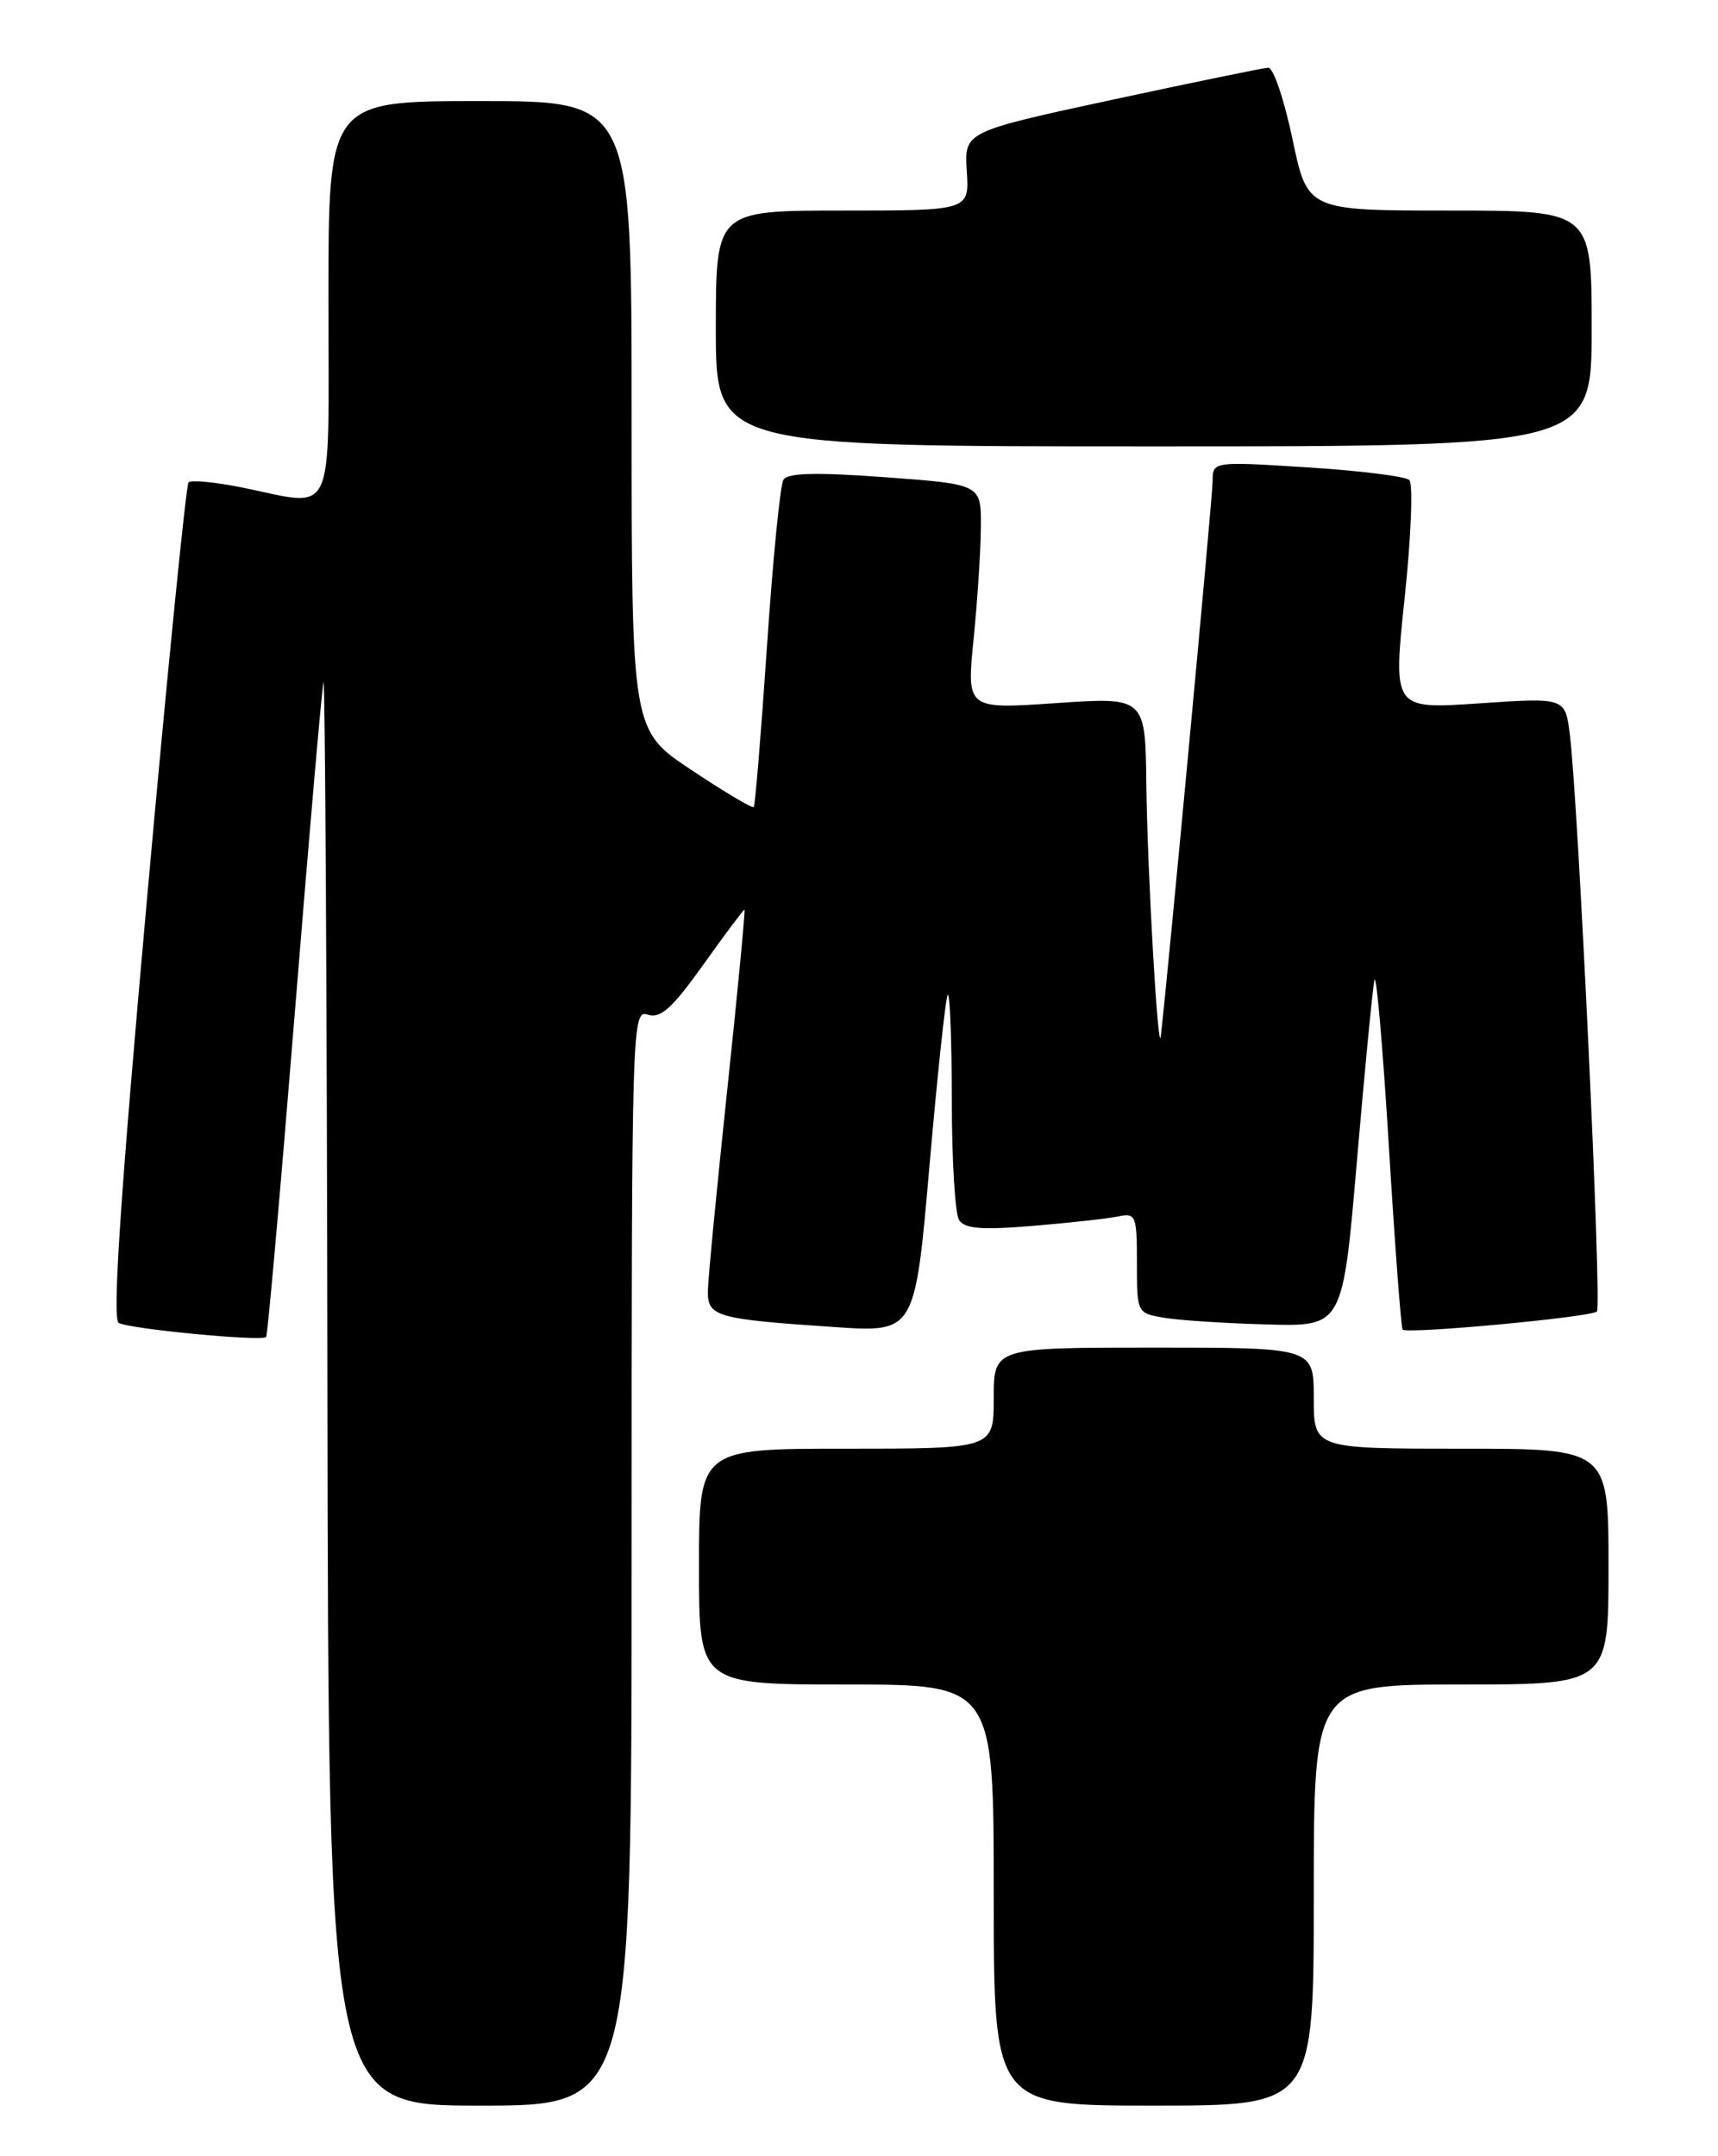 <?xml version="1.0" encoding="UTF-8" standalone="no"?>
<!DOCTYPE svg PUBLIC "-//W3C//DTD SVG 1.1//EN" "http://www.w3.org/Graphics/SVG/1.1/DTD/svg11.dtd" >
<svg xmlns="http://www.w3.org/2000/svg" xmlns:xlink="http://www.w3.org/1999/xlink" version="1.1" viewBox="0 0 204 256">
 <g >
 <path fill="currentColor"
d=" M 75.00 184.93 C 75.00 121.23 75.04 119.88 76.92 120.47 C 78.44 120.96 79.81 119.72 83.51 114.54 C 86.07 110.94 88.28 108.00 88.40 108.00 C 88.52 108.00 87.61 117.56 86.37 129.25 C 85.13 140.94 84.09 151.70 84.06 153.17 C 83.99 156.33 84.89 156.60 99.08 157.56 C 108.65 158.21 108.65 158.21 110.37 138.39 C 111.32 127.49 112.29 118.37 112.54 118.12 C 112.80 117.87 113.01 123.48 113.02 130.58 C 113.02 137.69 113.41 144.11 113.88 144.85 C 114.54 145.89 116.55 146.05 122.62 145.55 C 126.95 145.19 131.51 144.69 132.75 144.43 C 134.88 143.99 135.00 144.27 135.00 149.94 C 135.00 155.90 135.01 155.91 138.25 156.46 C 140.04 156.76 145.54 157.12 150.47 157.25 C 159.44 157.50 159.44 157.50 161.12 137.88 C 162.05 127.08 162.98 117.41 163.20 116.38 C 163.42 115.34 164.19 124.17 164.91 136.00 C 165.63 147.82 166.37 157.66 166.55 157.86 C 167.07 158.42 188.95 156.39 189.62 155.71 C 190.23 155.11 187.41 95.17 186.40 87.16 C 185.85 82.82 185.85 82.82 175.63 83.51 C 165.40 84.21 165.40 84.21 166.79 71.00 C 167.56 63.73 167.81 57.43 167.34 56.99 C 166.88 56.56 161.44 55.88 155.25 55.49 C 144.00 54.78 144.00 54.78 143.99 57.14 C 143.99 58.95 138.71 115.45 137.84 123.00 C 137.52 125.77 136.25 103.62 136.12 93.13 C 136.00 82.76 136.00 82.76 125.39 83.48 C 114.77 84.21 114.77 84.21 115.61 75.85 C 116.07 71.26 116.46 65.25 116.47 62.50 C 116.50 57.50 116.50 57.50 105.11 56.66 C 96.92 56.06 93.53 56.14 93.03 56.96 C 92.64 57.58 91.76 66.50 91.07 76.79 C 90.37 87.08 89.67 95.64 89.50 95.82 C 89.33 96.00 86.00 94.02 82.10 91.42 C 75.00 86.71 75.00 86.71 75.00 49.35 C 75.00 12.00 75.00 12.00 57.00 12.00 C 39.00 12.00 39.00 12.00 39.00 35.50 C 39.00 62.36 40.03 60.14 28.64 57.86 C 25.51 57.23 22.70 56.97 22.39 57.27 C 22.09 57.58 19.85 80.01 17.42 107.11 C 14.31 141.83 13.32 156.58 14.09 157.06 C 15.25 157.78 31.04 159.29 31.60 158.74 C 31.78 158.55 33.30 141.33 34.99 120.45 C 36.67 99.58 38.21 81.83 38.41 81.00 C 38.60 80.17 38.82 117.86 38.88 164.75 C 39.00 250.00 39.00 250.00 57.00 250.00 C 75.00 250.00 75.00 250.00 75.00 184.93 Z  M 156.00 225.00 C 156.00 200.00 156.00 200.00 173.50 200.00 C 191.00 200.00 191.00 200.00 191.00 186.00 C 191.00 172.00 191.00 172.00 173.50 172.00 C 156.00 172.00 156.00 172.00 156.00 166.00 C 156.00 160.00 156.00 160.00 137.00 160.00 C 118.00 160.00 118.00 160.00 118.00 166.00 C 118.00 172.00 118.00 172.00 100.50 172.00 C 83.00 172.00 83.00 172.00 83.00 186.00 C 83.00 200.00 83.00 200.00 100.50 200.00 C 118.00 200.00 118.00 200.00 118.00 225.00 C 118.00 250.00 118.00 250.00 137.00 250.00 C 156.00 250.00 156.00 250.00 156.00 225.00 Z  M 189.00 39.00 C 189.00 25.00 189.00 25.00 172.13 25.00 C 155.25 25.00 155.25 25.00 153.47 16.50 C 152.49 11.83 151.20 8.02 150.59 8.04 C 149.99 8.07 141.62 9.79 132.00 11.86 C 114.50 15.64 114.50 15.64 114.80 20.32 C 115.10 25.00 115.10 25.00 100.05 25.00 C 85.00 25.00 85.00 25.00 85.00 39.00 C 85.00 53.00 85.00 53.00 137.00 53.00 C 189.00 53.00 189.00 53.00 189.00 39.00 Z "/>
</g>
</svg>